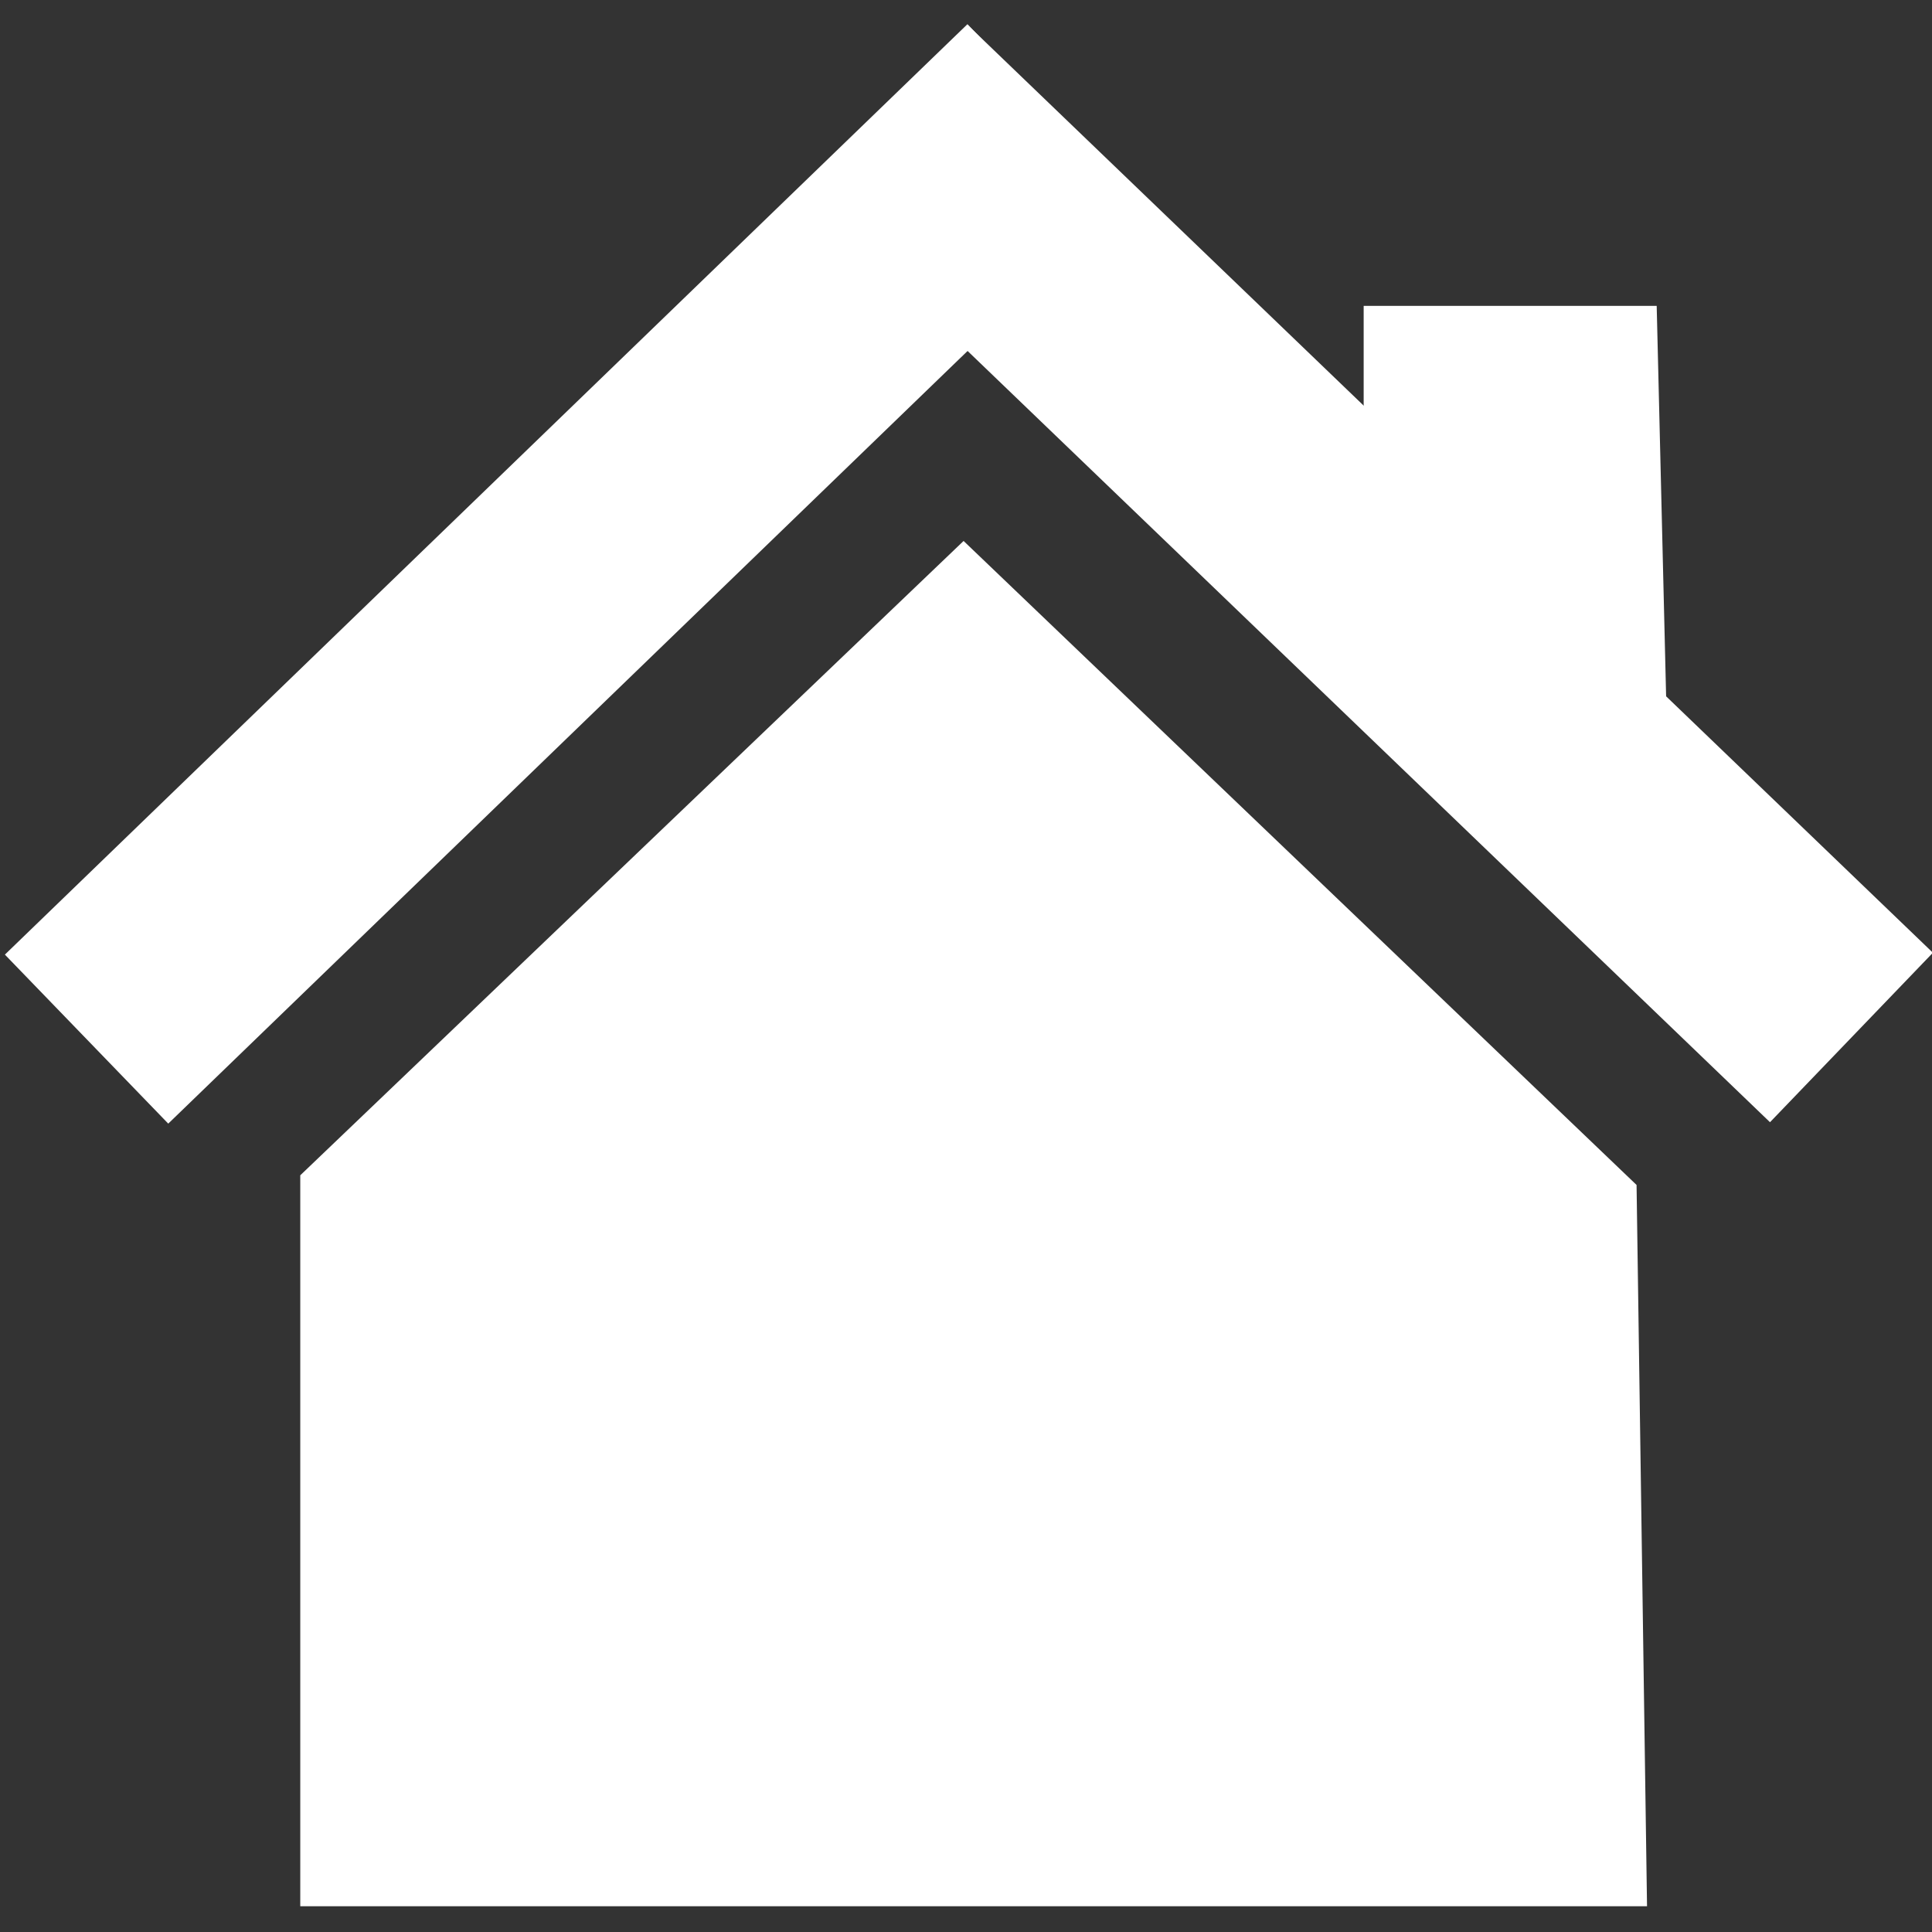 <?xml version="1.0" encoding="utf-8"?>
<!-- Generator: Adobe Illustrator 21.1.0, SVG Export Plug-In . SVG Version: 6.00 Build 0)  -->
<svg version="1.1" id="Layer_1" xmlns="http://www.w3.org/2000/svg" xmlns:xlink="http://www.w3.org/1999/xlink" x="0px" y="0px"
	 viewBox="0 0 240 240" style="enable-background:new 0 0 240 240;" xml:space="preserve">
<rect x="0" y="0" width="240" height="240" fill="#333333" stroke="none"/>
<style type="text/css">
	.st0{fill:#FFFFFF;}
</style>
<g id="Layer_1_1_">
</g>
<g id="Layer_2">
	<polygon class="st0" points="37.3,146 37.3,236.8 204.6,236.8 203.3,147.2 119.7,67.2 	"/>
	
		<rect x="-12.6" y="56.7" transform="matrix(0.719 -0.695 0.695 0.719 -29.74 69.061)" class="st0" width="166.3" height="29.2"/>
	
		<rect x="155.4" y="-11.9" transform="matrix(0.693 -0.721 0.721 0.693 0.861 144.45)" class="st0" width="29.2" height="166.3"/>
	<polygon class="st0" points="169.4,38 169.4,51.3 207,87.7 205.8,38 	"/>
</g>
</svg>

